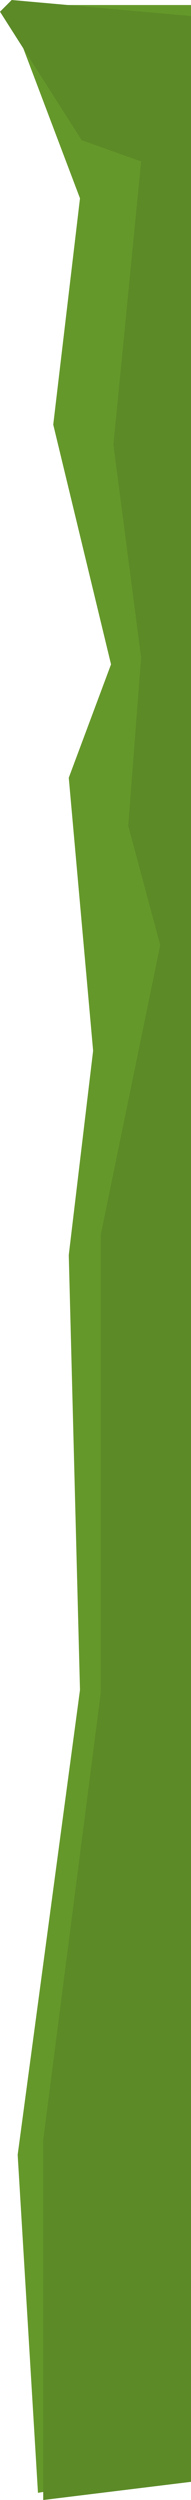 <svg width="400" height="5225" viewBox="0 0 400 5225" fill="none" xmlns="http://www.w3.org/2000/svg">
  <path d="M167.5 414.5L14.5 10.5H400V2827V5156.5L79.5 5210L37 4503.5L167.5 3532L144 2623L195 2196L144 1625.5L232.5 1388.5L111.5 887.5L167.5 414.5Z" fill="#65982A"/>
  <path d="M171 293L0 24.5L24.5 0L400 33.5V5187L90.5 5225V4472.5L211 3538V2580.5L335.5 1975L268.5 1726L295.5 1374.5L237.5 929.5L295.5 337.5L171 293Z" fill="#5B8A27"/>
</svg>
